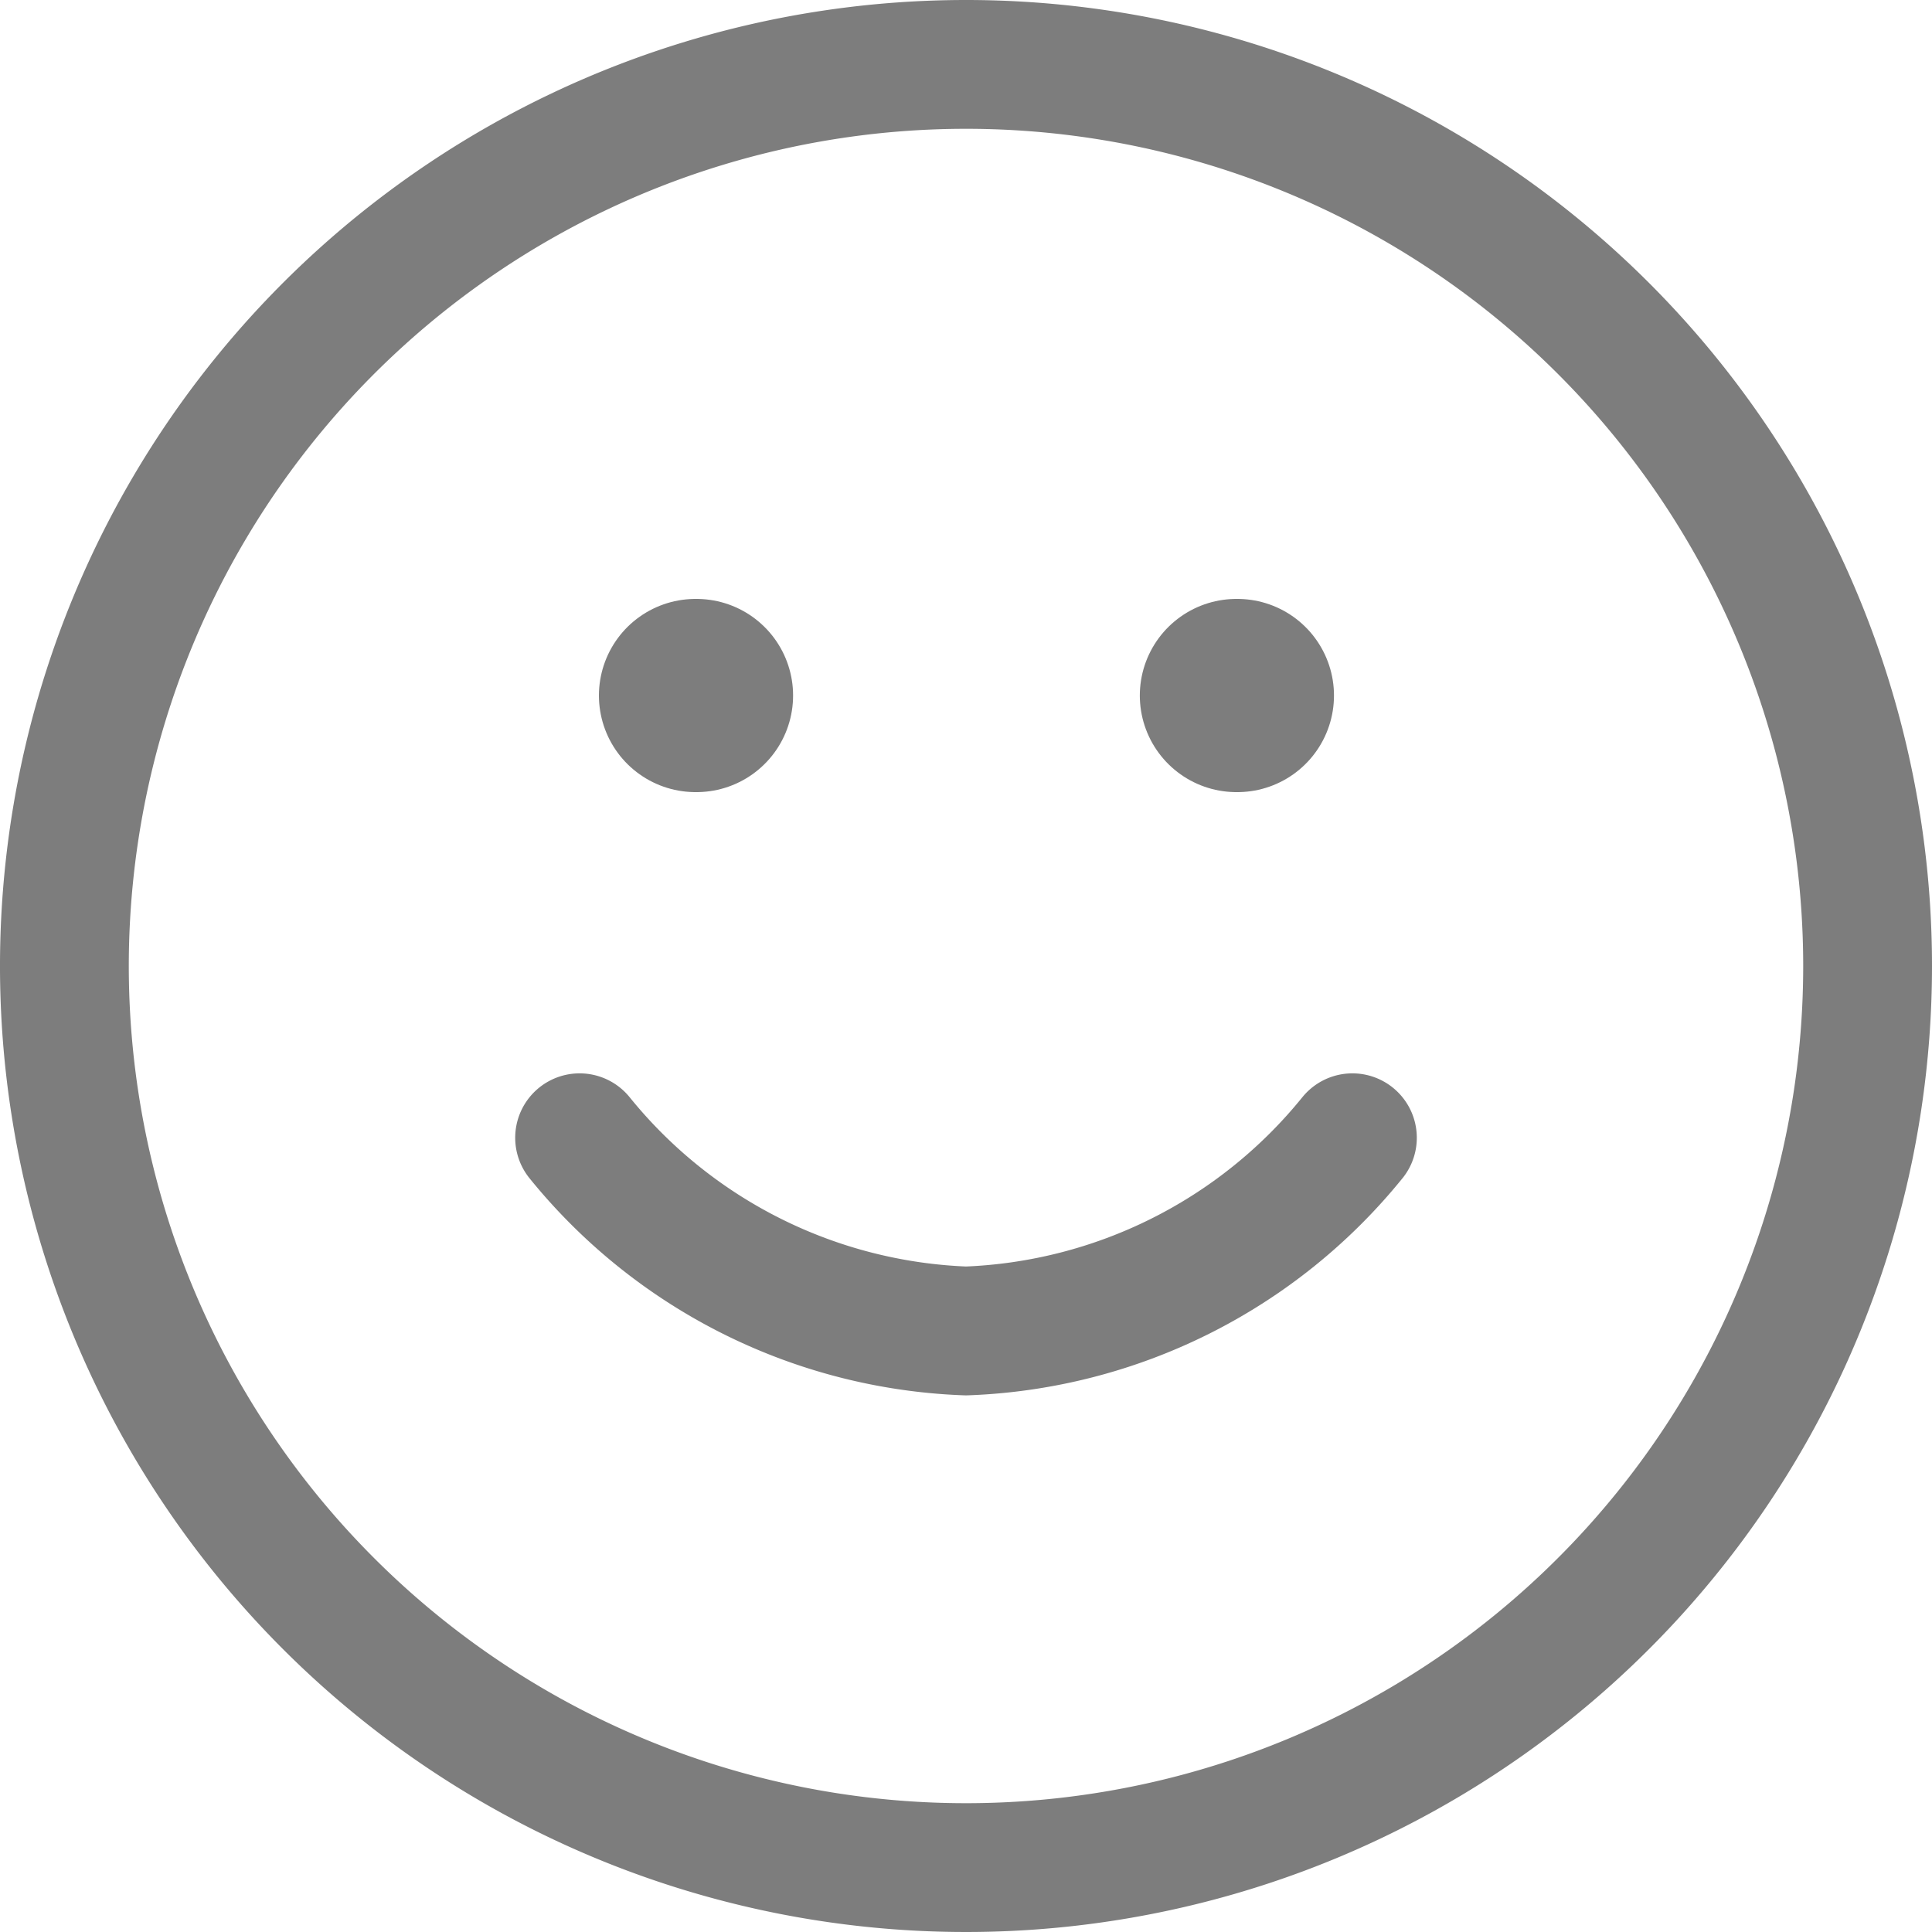 <svg xmlns="http://www.w3.org/2000/svg" width="30" height="30" viewBox="0 0 30 30">
  <g id="Icon_feather-smile" data-name="Icon feather-smile" transform="translate(-2 -2)">
    <path id="Path_3716" data-name="Path 3716" d="M31,17A14,14,0,1,1,17,3,14,14,0,0,1,31,17Z" transform="translate(0 0)" fill="none" stroke="#7d7d7d" stroke-linecap="round" stroke-linejoin="round" stroke-width="2"/>
    <path id="Path_3717" data-name="Path 3717" d="M12,21a8.1,8.1,0,0,0,6,3,8.1,8.1,0,0,0,6-3" transform="translate(-1 -1.333)" fill="none" stroke="#7d7d7d" stroke-linecap="round" stroke-linejoin="round" stroke-width="2"/>
    <path id="Path_3718" data-name="Path 3718" d="M13.5,13.5h.015" transform="translate(-0.7 -0.7)" fill="none" stroke="#7d7d7d" stroke-linecap="round" stroke-linejoin="round" stroke-width="3"/>
    <path id="Path_3719" data-name="Path 3719" d="M22.5,13.5h.015" transform="translate(-1.301 -0.7)" fill="none" stroke="#7d7d7d" stroke-linecap="round" stroke-linejoin="round" stroke-width="3"/>
  </g>
</svg>
